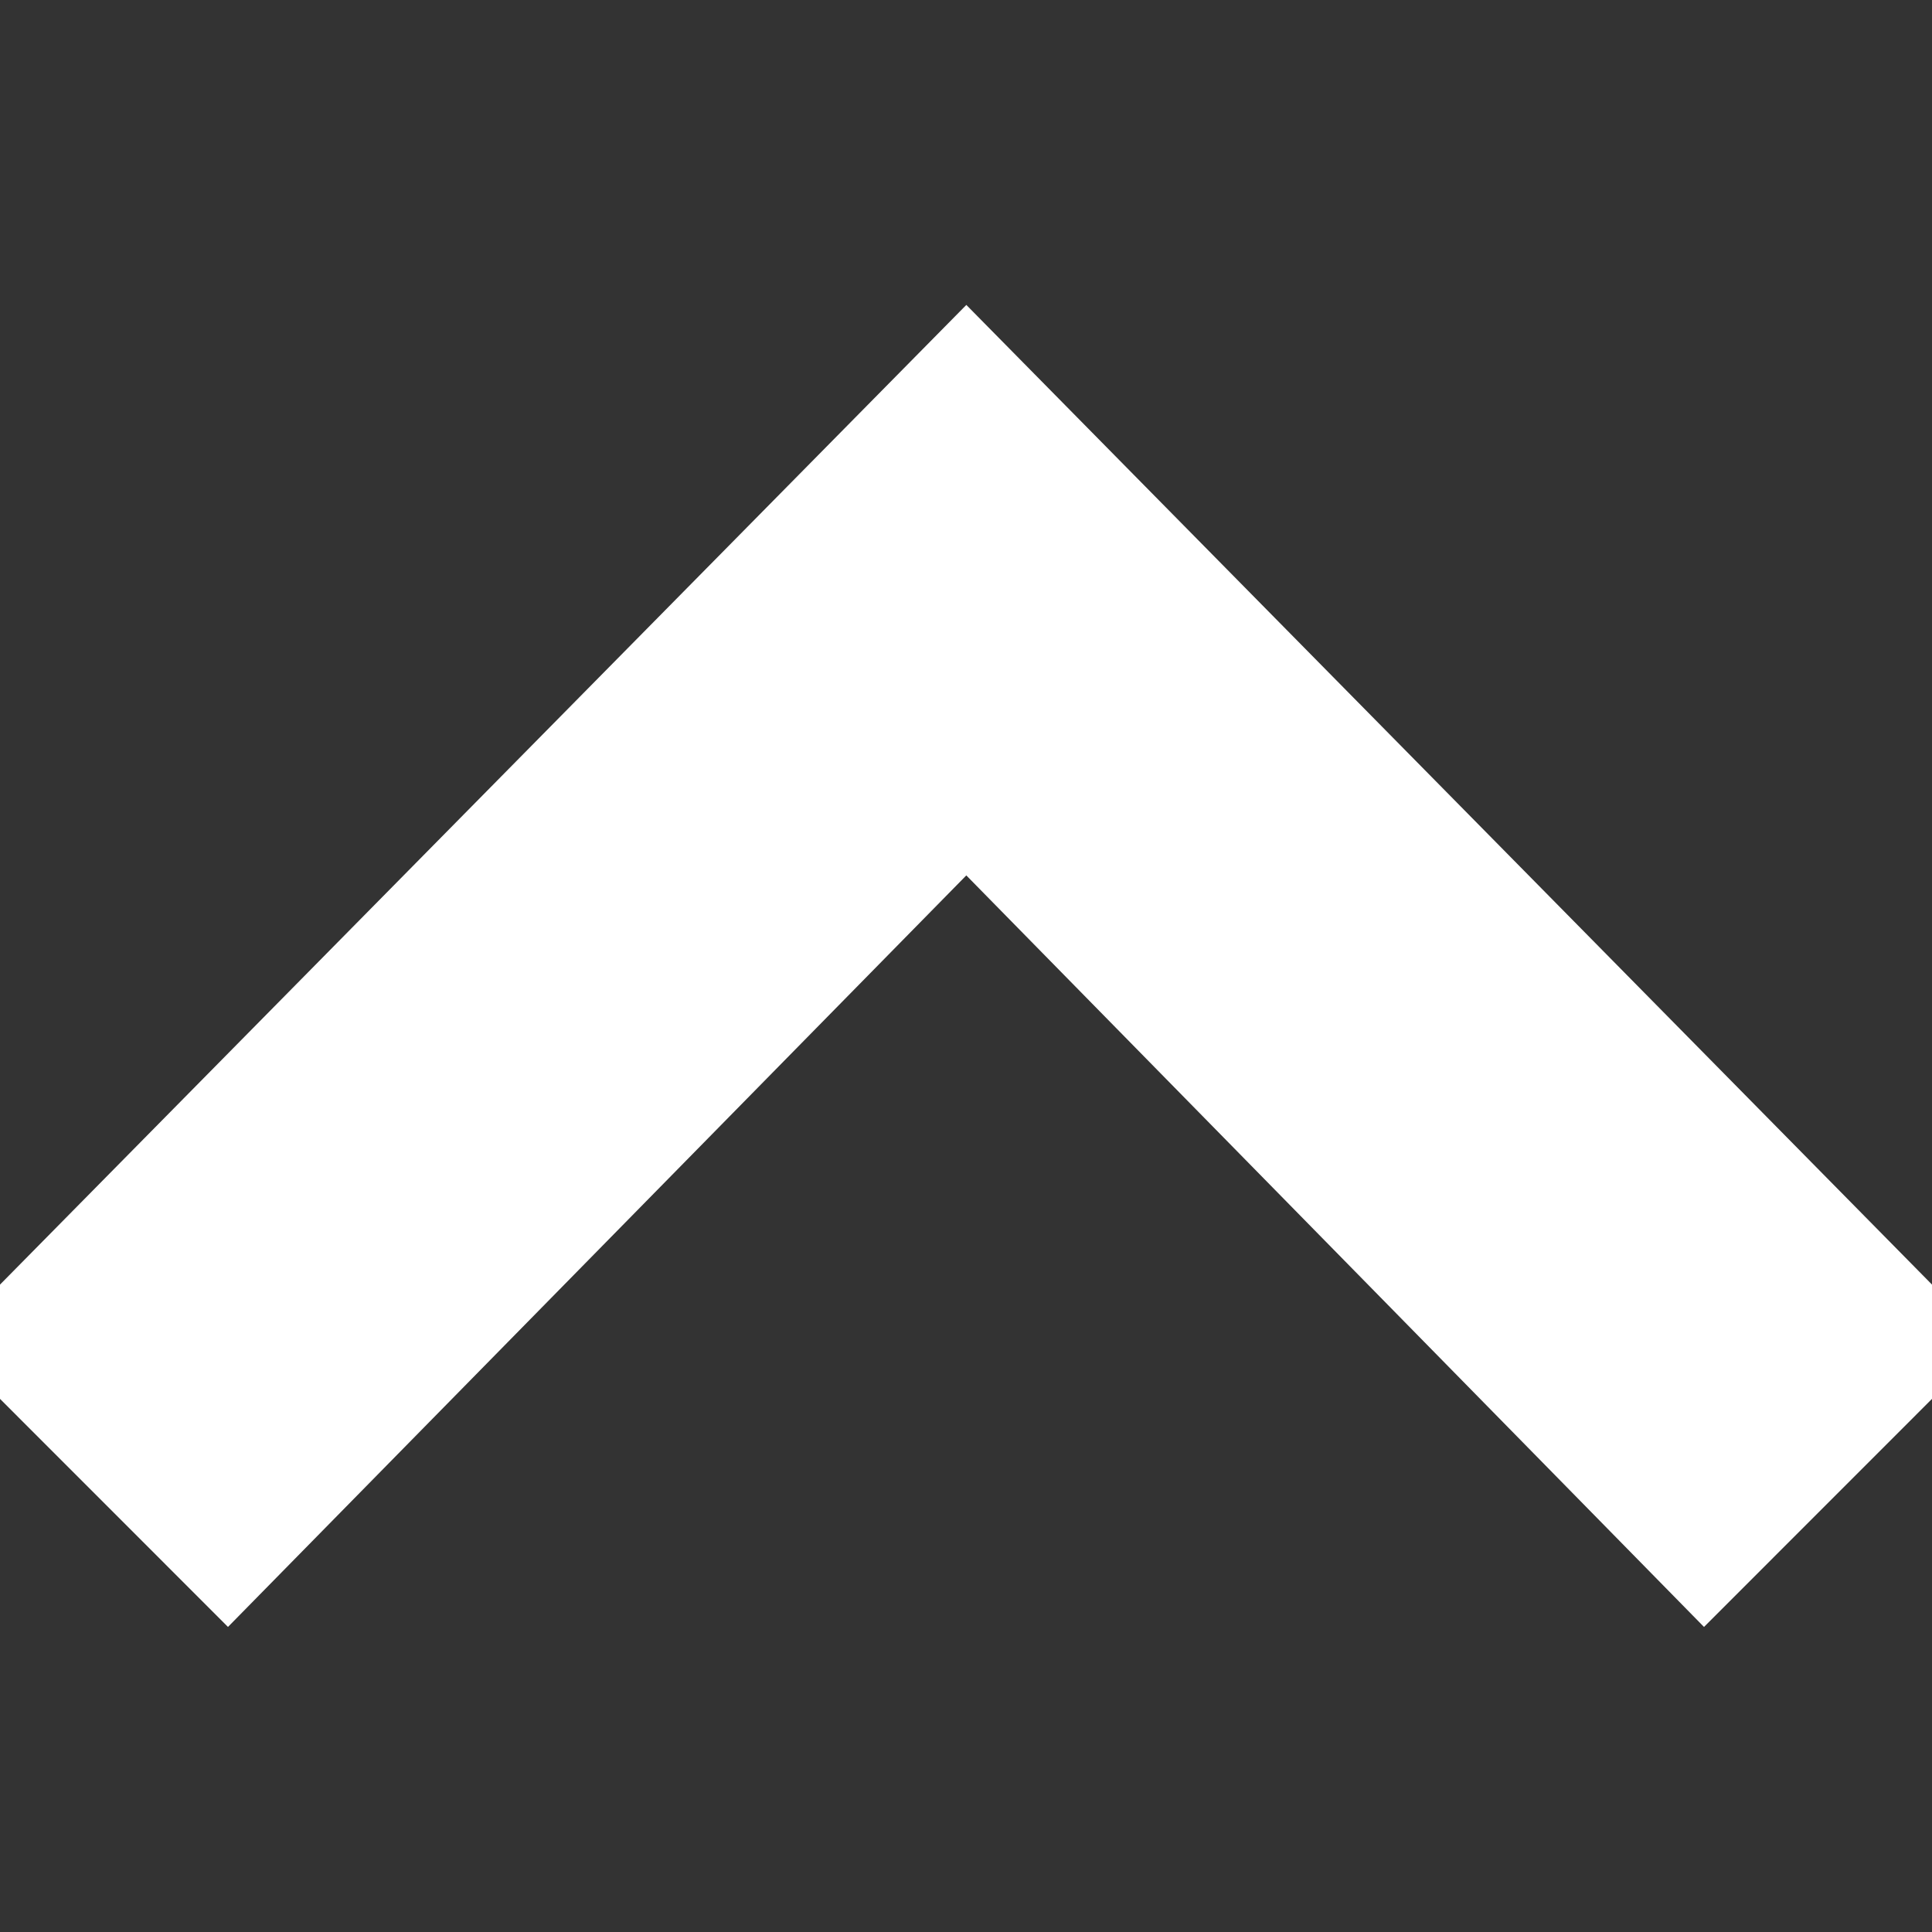 <svg
  xmlns="http://www.w3.org/2000/svg"
  width="24"
  height="24"
  stroke="white"
  fill="white"
  viewBox="0 0 24 24"
><rect x="0" y="0" width="24" height="24" fill="#333333" stroke="none"/><path
    d="M0 16.67l2.829 2.83 9.175-9.339 9.167 9.339 2.829-2.83-11.996-12.17z"
  /></svg>

